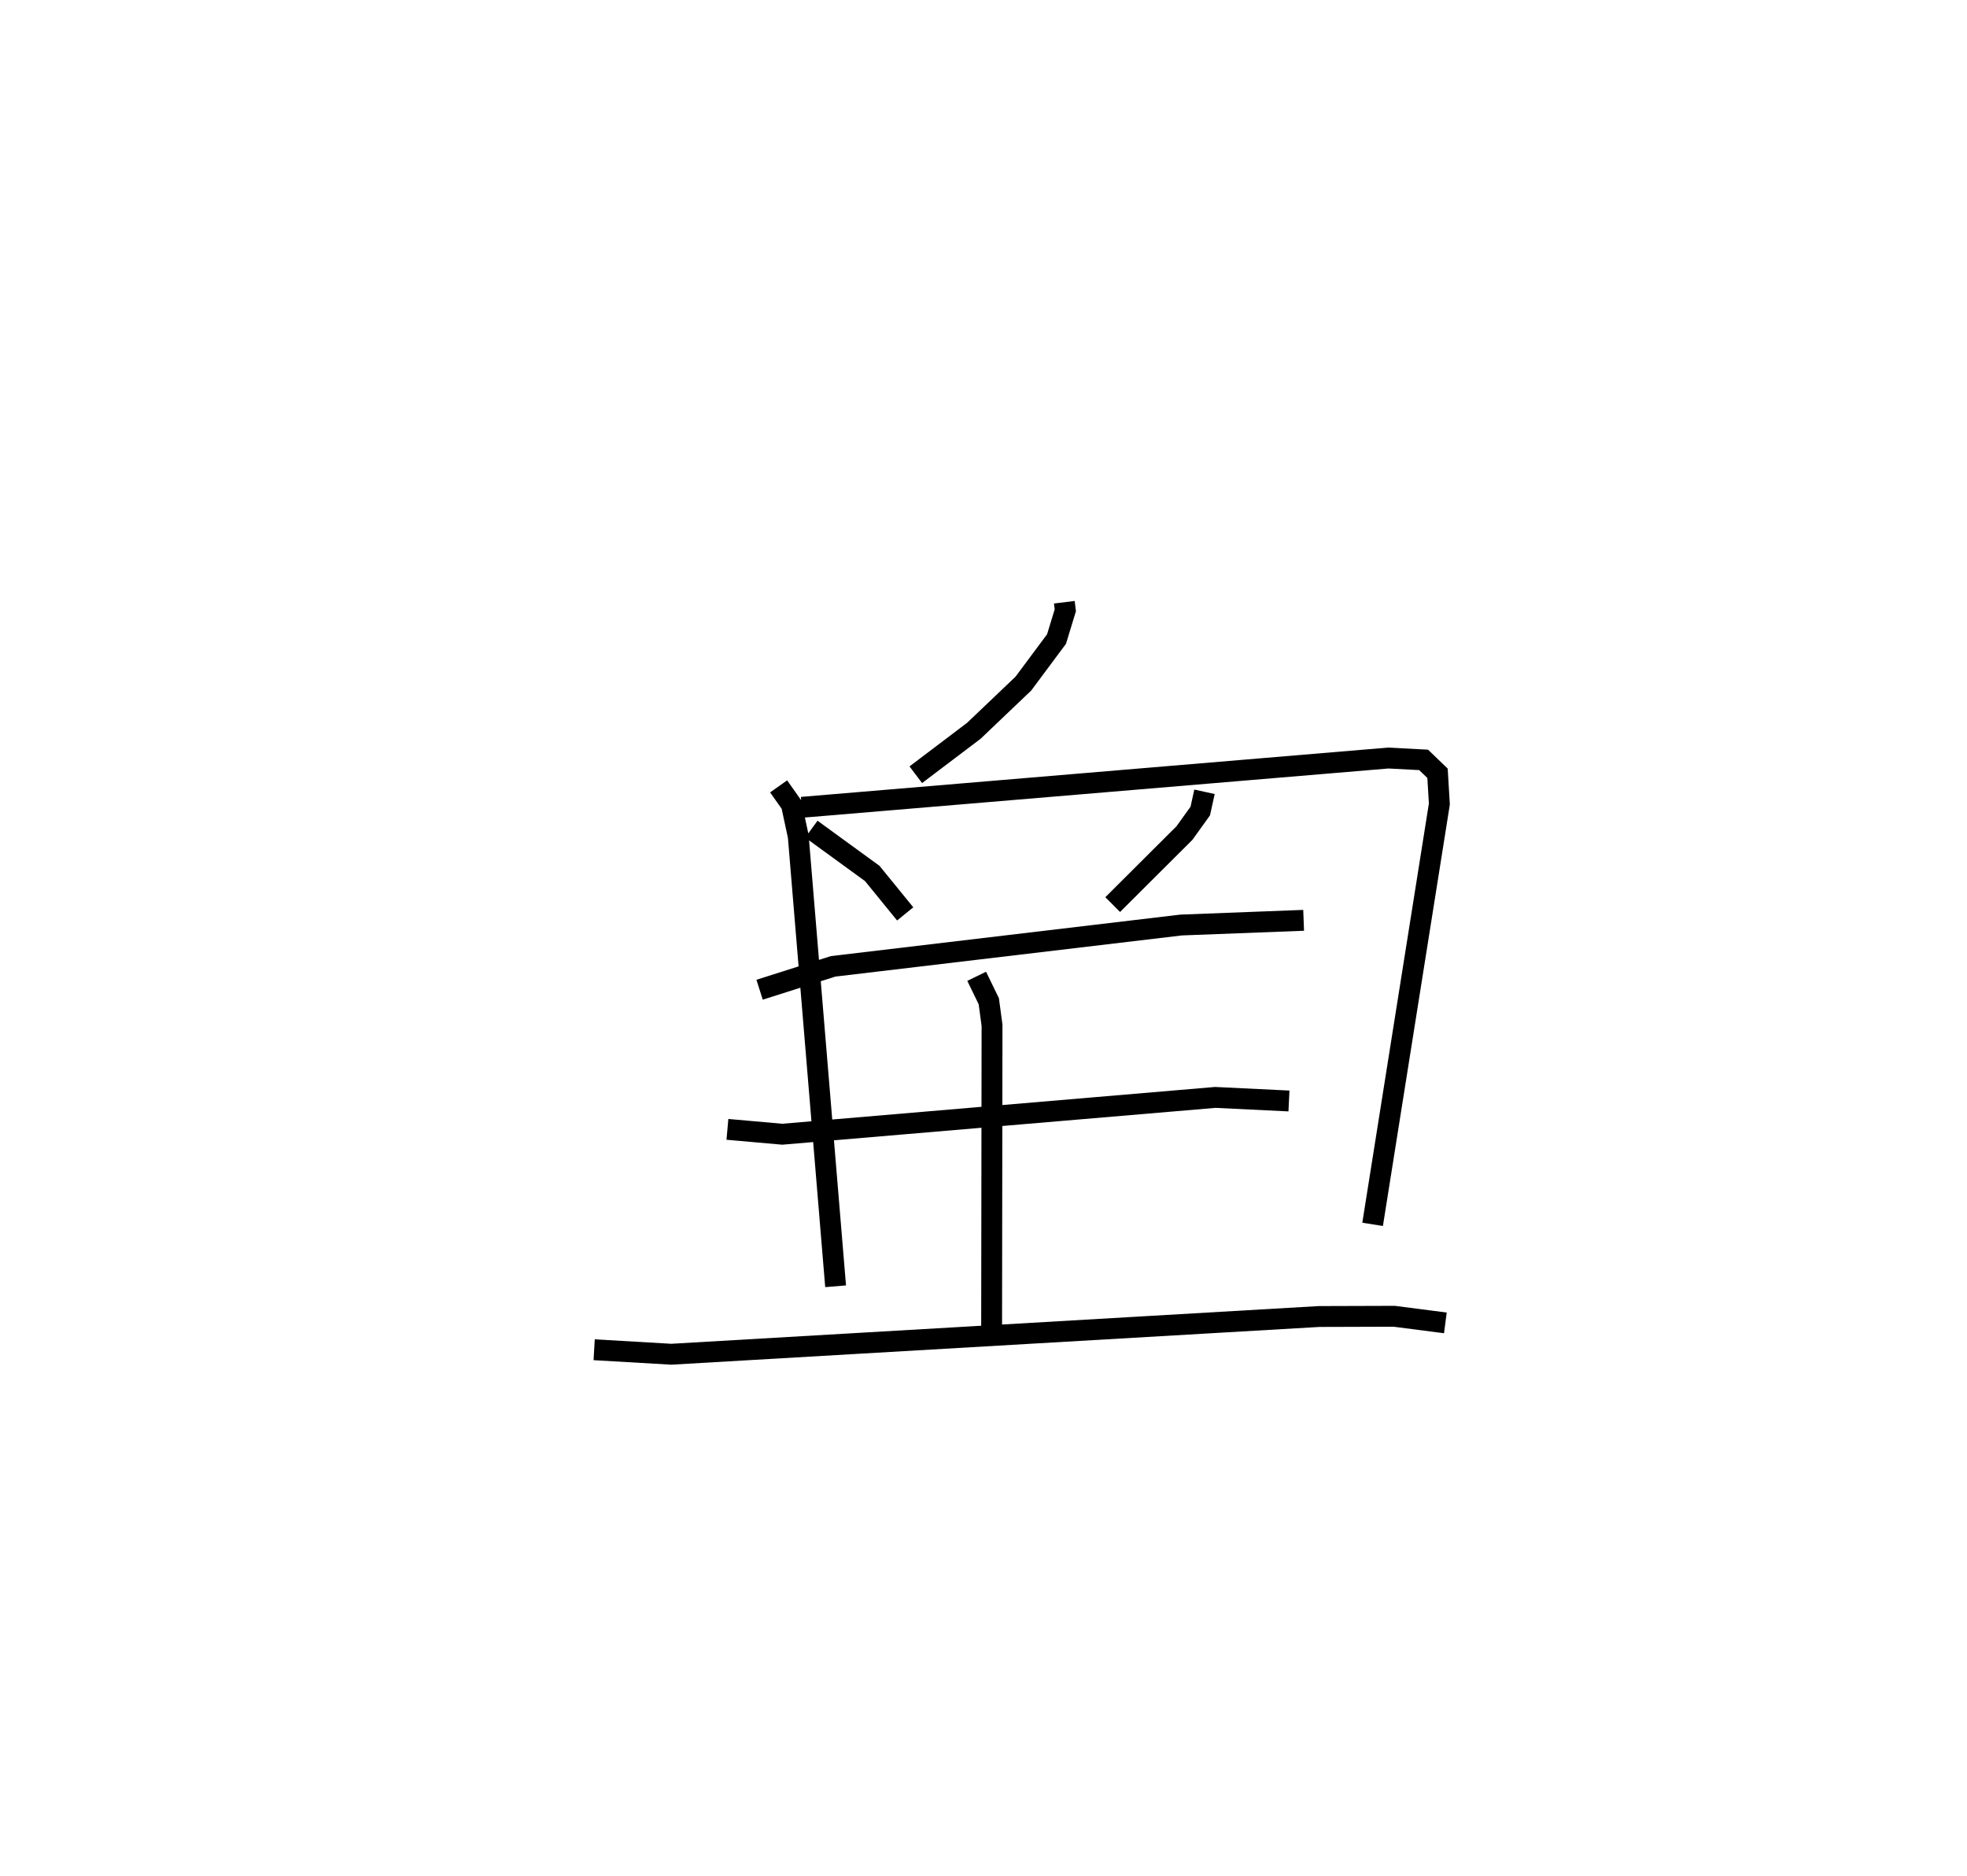 <?xml version="1.0" encoding="utf-8" ?>
<svg baseProfile="full" height="89.896" version="1.1" width="94.272" xmlns="http://www.w3.org/2000/svg" xmlns:ev="http://www.w3.org/2001/xml-events" xmlns:xlink="http://www.w3.org/1999/xlink"><defs /><rect fill="white" height="89.896" width="94.272" x="0" y="0" /><path d="M25,25 m0.0,0.0 m26.01,3.859 l0.047,0.385 -0.421,1.379 l-1.589,2.135 -2.373,2.261 l-2.783,2.106 m-6.574,0.558 l0.613,0.869 0.328,1.525 l1.79,21.561 m-1.622,-22.952 l28.111,-2.361 1.693,0.089 l0.666,0.642 0.088,1.472 l-3.199,20.143 m-26.898,-18.938 l2.917,2.123 1.579,1.938 m14.345,-5.851 l-0.203,0.922 -0.759,1.056 l-3.438,3.427 m-16.923,4.08 l3.526,-1.121 16.678,-1.98 l5.87,-0.225 m-15.67,2.683 l0.581,1.194 0.155,1.155 l-0.02,14.733 m-12.662,-9.748 l2.628,0.233 20.755,-1.764 l3.53,0.171 m-33.3,11.921 l3.698,0.215 31.047,-1.808 l3.6,-0.011 2.451,0.317 " fill="none" stroke="black" stroke-width="1" /></svg>